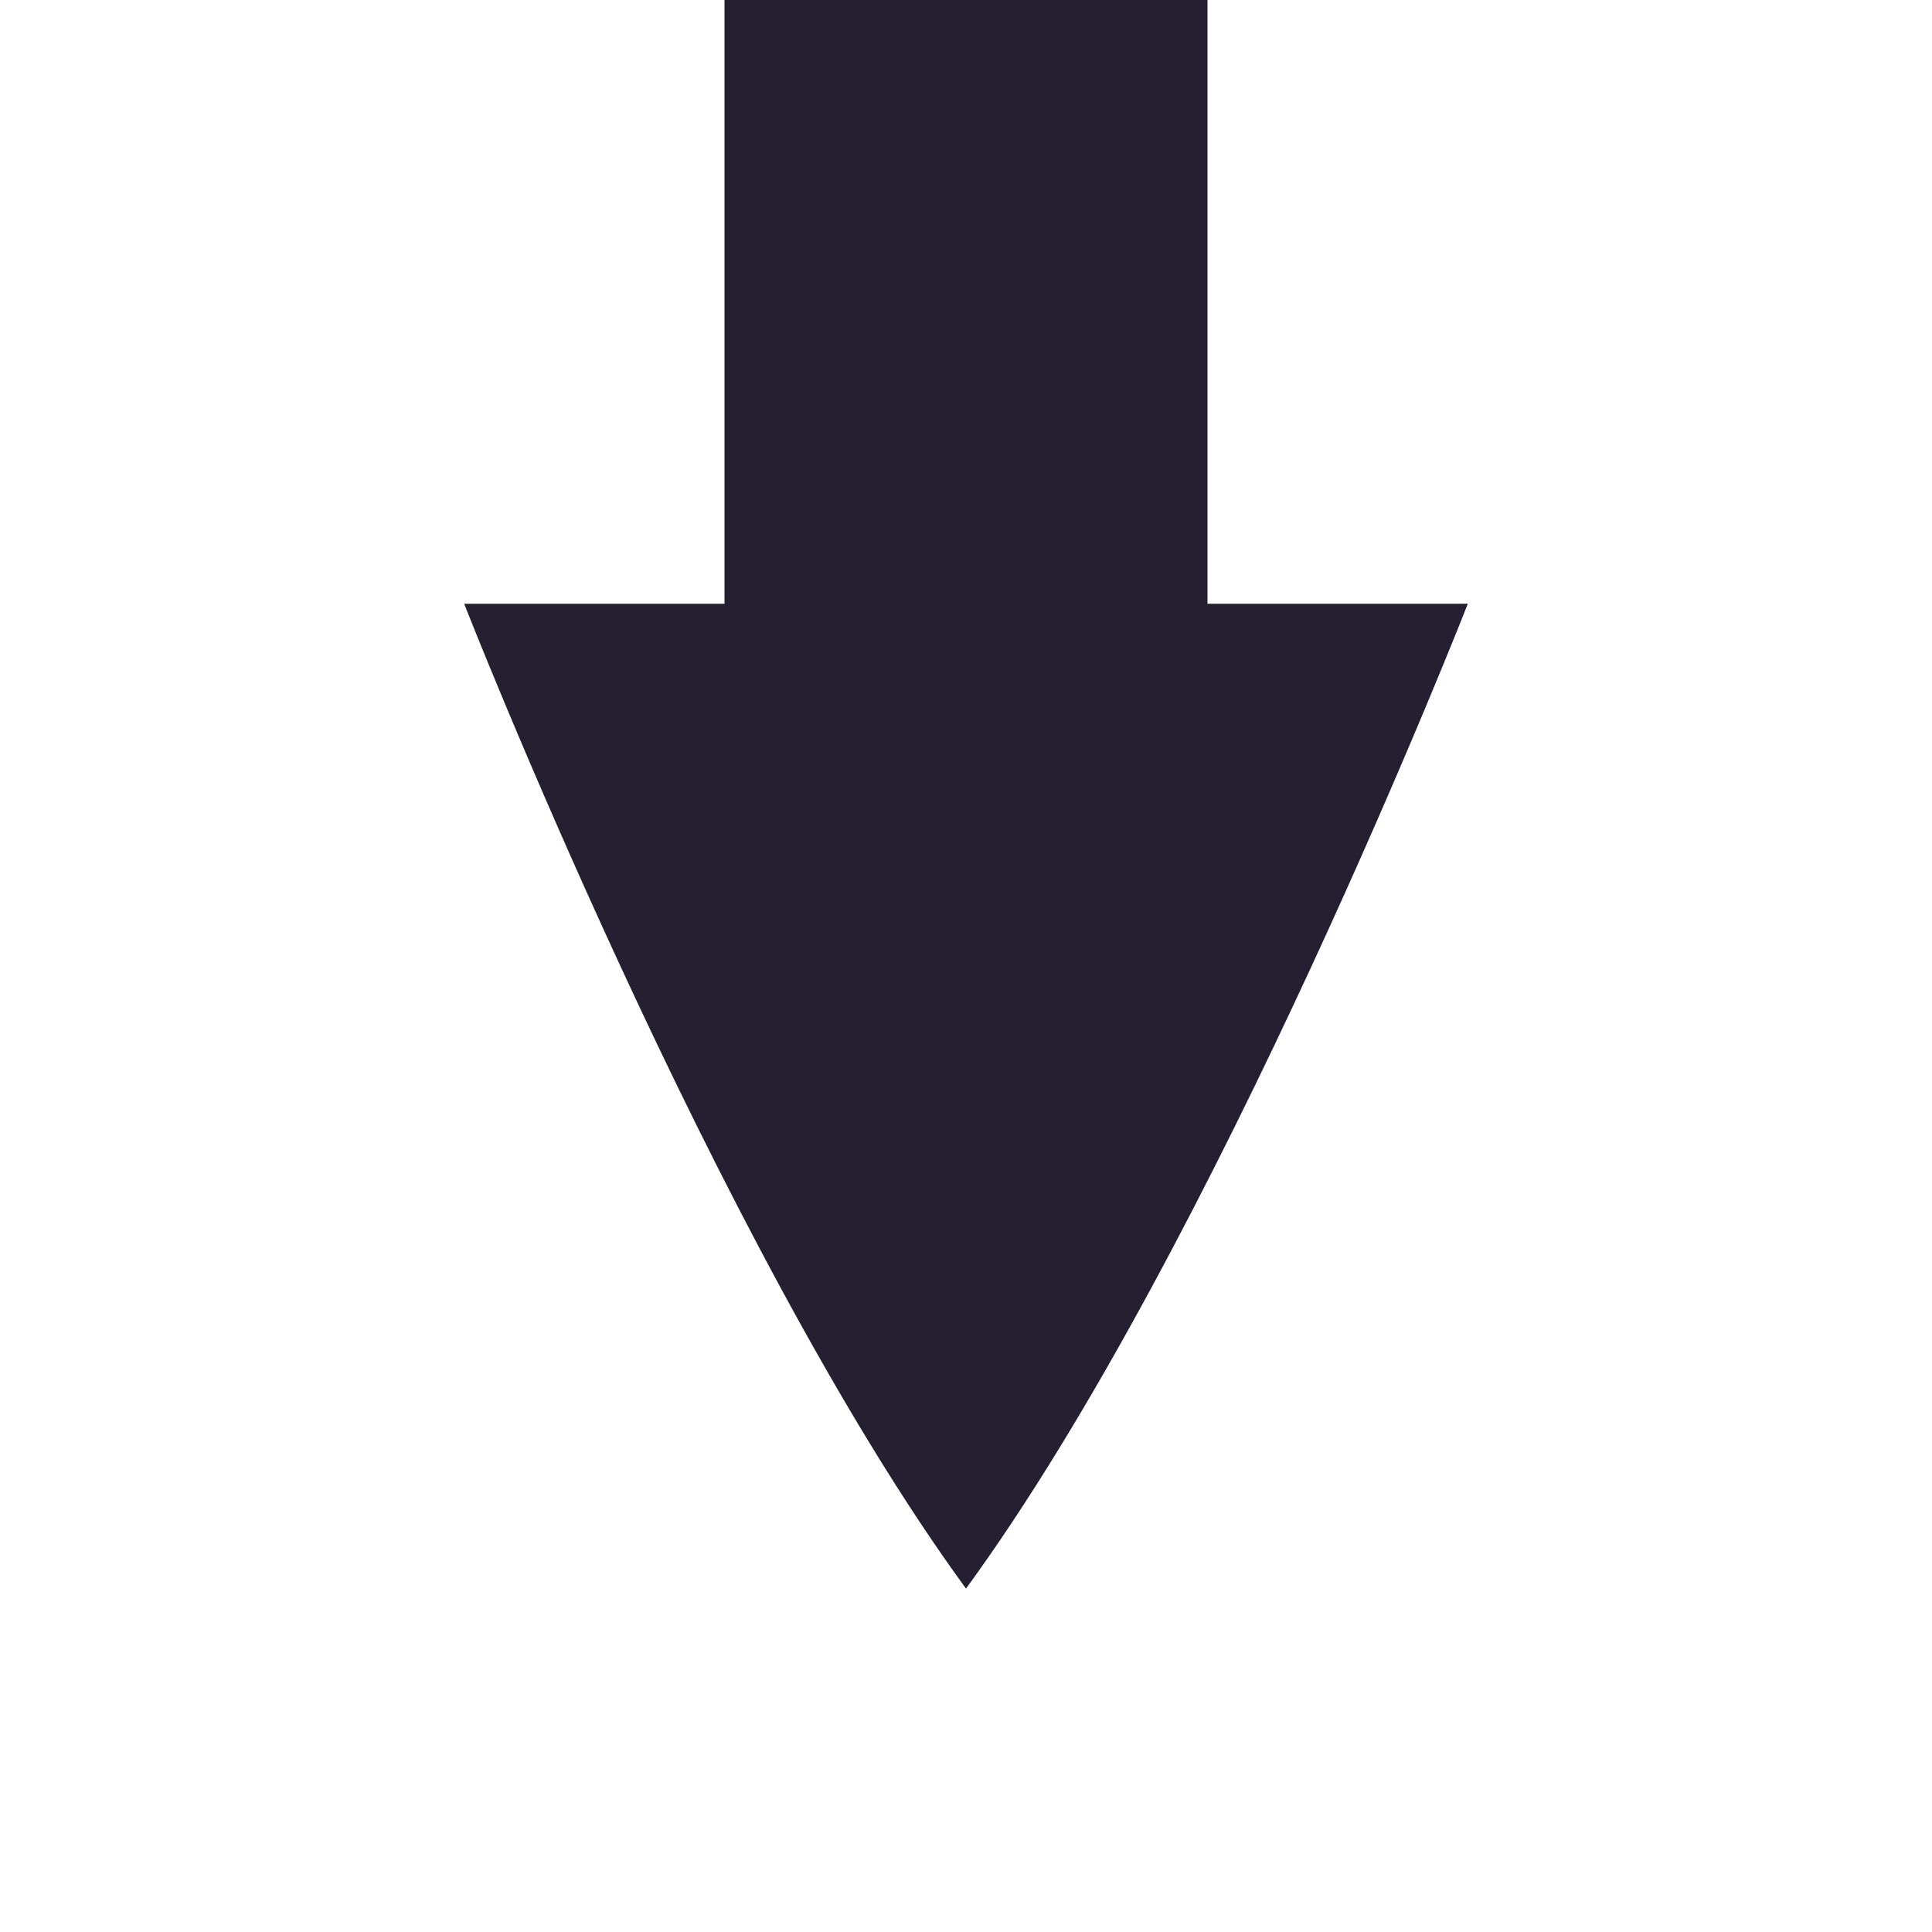 <svg xmlns="http://www.w3.org/2000/svg" width="16" height="16" version="1.1">
 <defs>
  <style id="current-color-scheme" type="text/css">
   .ColorScheme-Text { color:#241f31; } .ColorScheme-Highlight { color:#5294e2; }
  </style>
  <linearGradient id="arrongin" x1="0%" x2="0%" y1="0%" y2="100%">
   <stop offset="0%" style="stop-color:#dd9b44" id="stop3"/>
   <stop offset="100%" style="stop-color:#ad6c16" id="stop5"/>
  </linearGradient>
  <linearGradient id="aurora" x1="0%" x2="0%" y1="0%" y2="100%">
   <stop offset="0%" style="stop-color:#09D4DF" id="stop8"/>
   <stop offset="100%" style="stop-color:#9269F4" id="stop10"/>
  </linearGradient>
  <linearGradient id="fitdance" x1="0%" x2="0%" y1="0%" y2="100%">
   <stop offset="0%" style="stop-color:#1AD6AB" id="stop13"/>
   <stop offset="100%" style="stop-color:#329DB6" id="stop15"/>
  </linearGradient>
  <linearGradient id="oomox" x1="0%" x2="0%" y1="0%" y2="100%">
   <stop offset="0%" style="stop-color:#efefe7" id="stop18"/>
   <stop offset="100%" style="stop-color:#8f8f8b" id="stop20"/>
  </linearGradient>
  <linearGradient id="rainblue" x1="0%" x2="0%" y1="0%" y2="100%">
   <stop offset="0%" style="stop-color:#00F260" id="stop23"/>
   <stop offset="100%" style="stop-color:#0575E6" id="stop25"/>
  </linearGradient>
  <linearGradient id="sunrise" x1="0%" x2="0%" y1="0%" y2="100%">
   <stop offset="0%" style="stop-color:#FF8501" id="stop28"/>
   <stop offset="100%" style="stop-color:#FFCB01" id="stop30"/>
  </linearGradient>
  <linearGradient id="telinkrin" x1="0%" x2="0%" y1="0%" y2="100%">
   <stop offset="0%" style="stop-color:#b2ced6" id="stop33"/>
   <stop offset="100%" style="stop-color:#6da5b7" id="stop35"/>
  </linearGradient>
  <linearGradient id="60spsycho" x1="0%" x2="0%" y1="0%" y2="100%">
   <stop offset="0%" style="stop-color:#df5940" id="stop38"/>
   <stop offset="25%" style="stop-color:#d8d15f" id="stop40"/>
   <stop offset="50%" style="stop-color:#e9882a" id="stop42"/>
   <stop offset="100%" style="stop-color:#279362" id="stop44"/>
  </linearGradient>
  <linearGradient id="90ssummer" x1="0%" x2="0%" y1="0%" y2="100%">
   <stop offset="0%" style="stop-color:#f618c7" id="stop47"/>
   <stop offset="20%" style="stop-color:#94ffab" id="stop49"/>
   <stop offset="50%" style="stop-color:#fbfd54" id="stop51"/>
   <stop offset="100%" style="stop-color:#0f83ae" id="stop53"/>
  </linearGradient>
  <linearGradient id="cyberneon" x1="0%" x2="0%" y1="0%" y2="100%">
   <stop offset="0" style="stop-color:#0abdc6" id="stop56"/>
   <stop offset="1" style="stop-color:#ea00d9" id="stop58"/>
  </linearGradient>
 </defs>
 <g transform="translate(-272 -112)">
  <path style="fill:currentColor" class="ColorScheme-Text" d="m 278,112 v 5 h -2.156 c 0,0 2.078,5.312 4.156,8.156 2.078,-2.844 4.156,-8.156 4.156,-8.156 H 282 v -5 z" overflow="visible"/>
 </g>
</svg>
